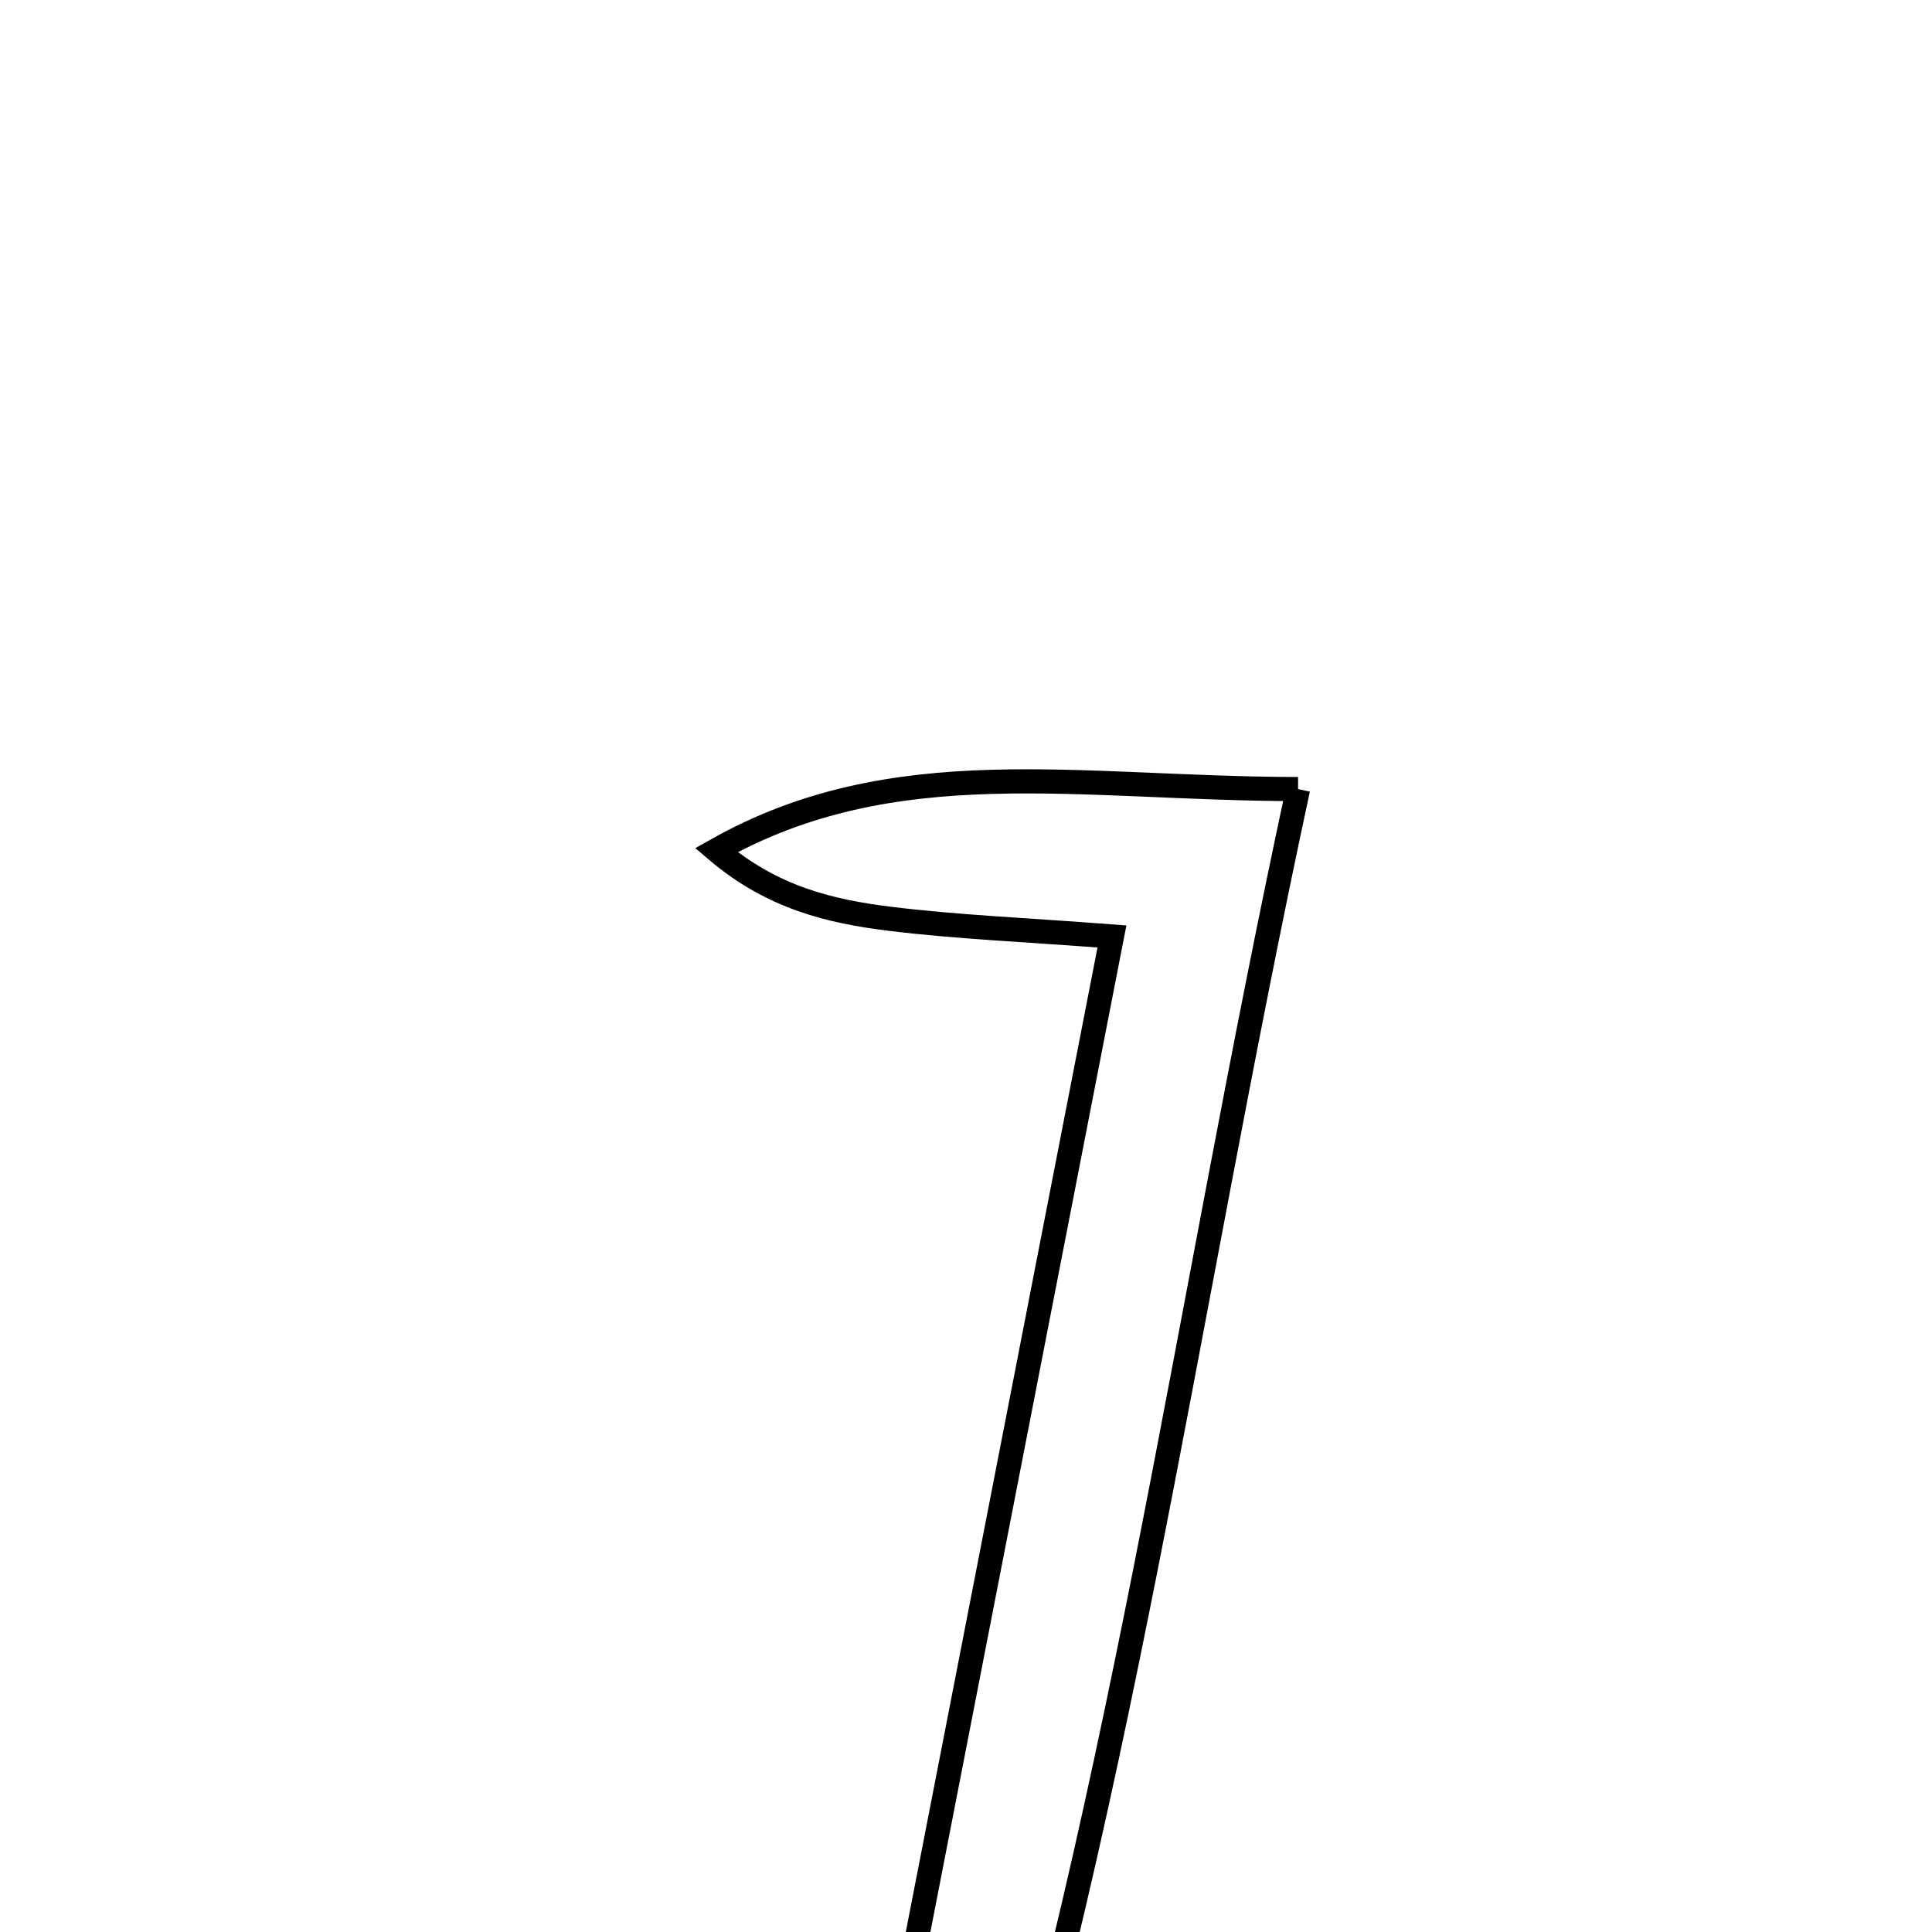 <svg xmlns="http://www.w3.org/2000/svg" viewBox="0.0 0.0 24.0 24.0" height="200px" width="200px"><path fill="none" stroke="black" stroke-width=".3" stroke-opacity="1.0"  filling="0" d="M16.125 9.802 C14.716 16.333 13.893 22.719 11.911 28.873 C11.882 28.961 11.234 28.85 10.468 28.811 C11.614 22.928 12.689 17.405 13.813 11.633 C12.71 11.549 11.875 11.515 11.05 11.413 C10.317 11.322 9.594 11.154 8.898 10.561 C11.111 9.313 13.393 9.799 16.125 9.802"></path></svg>